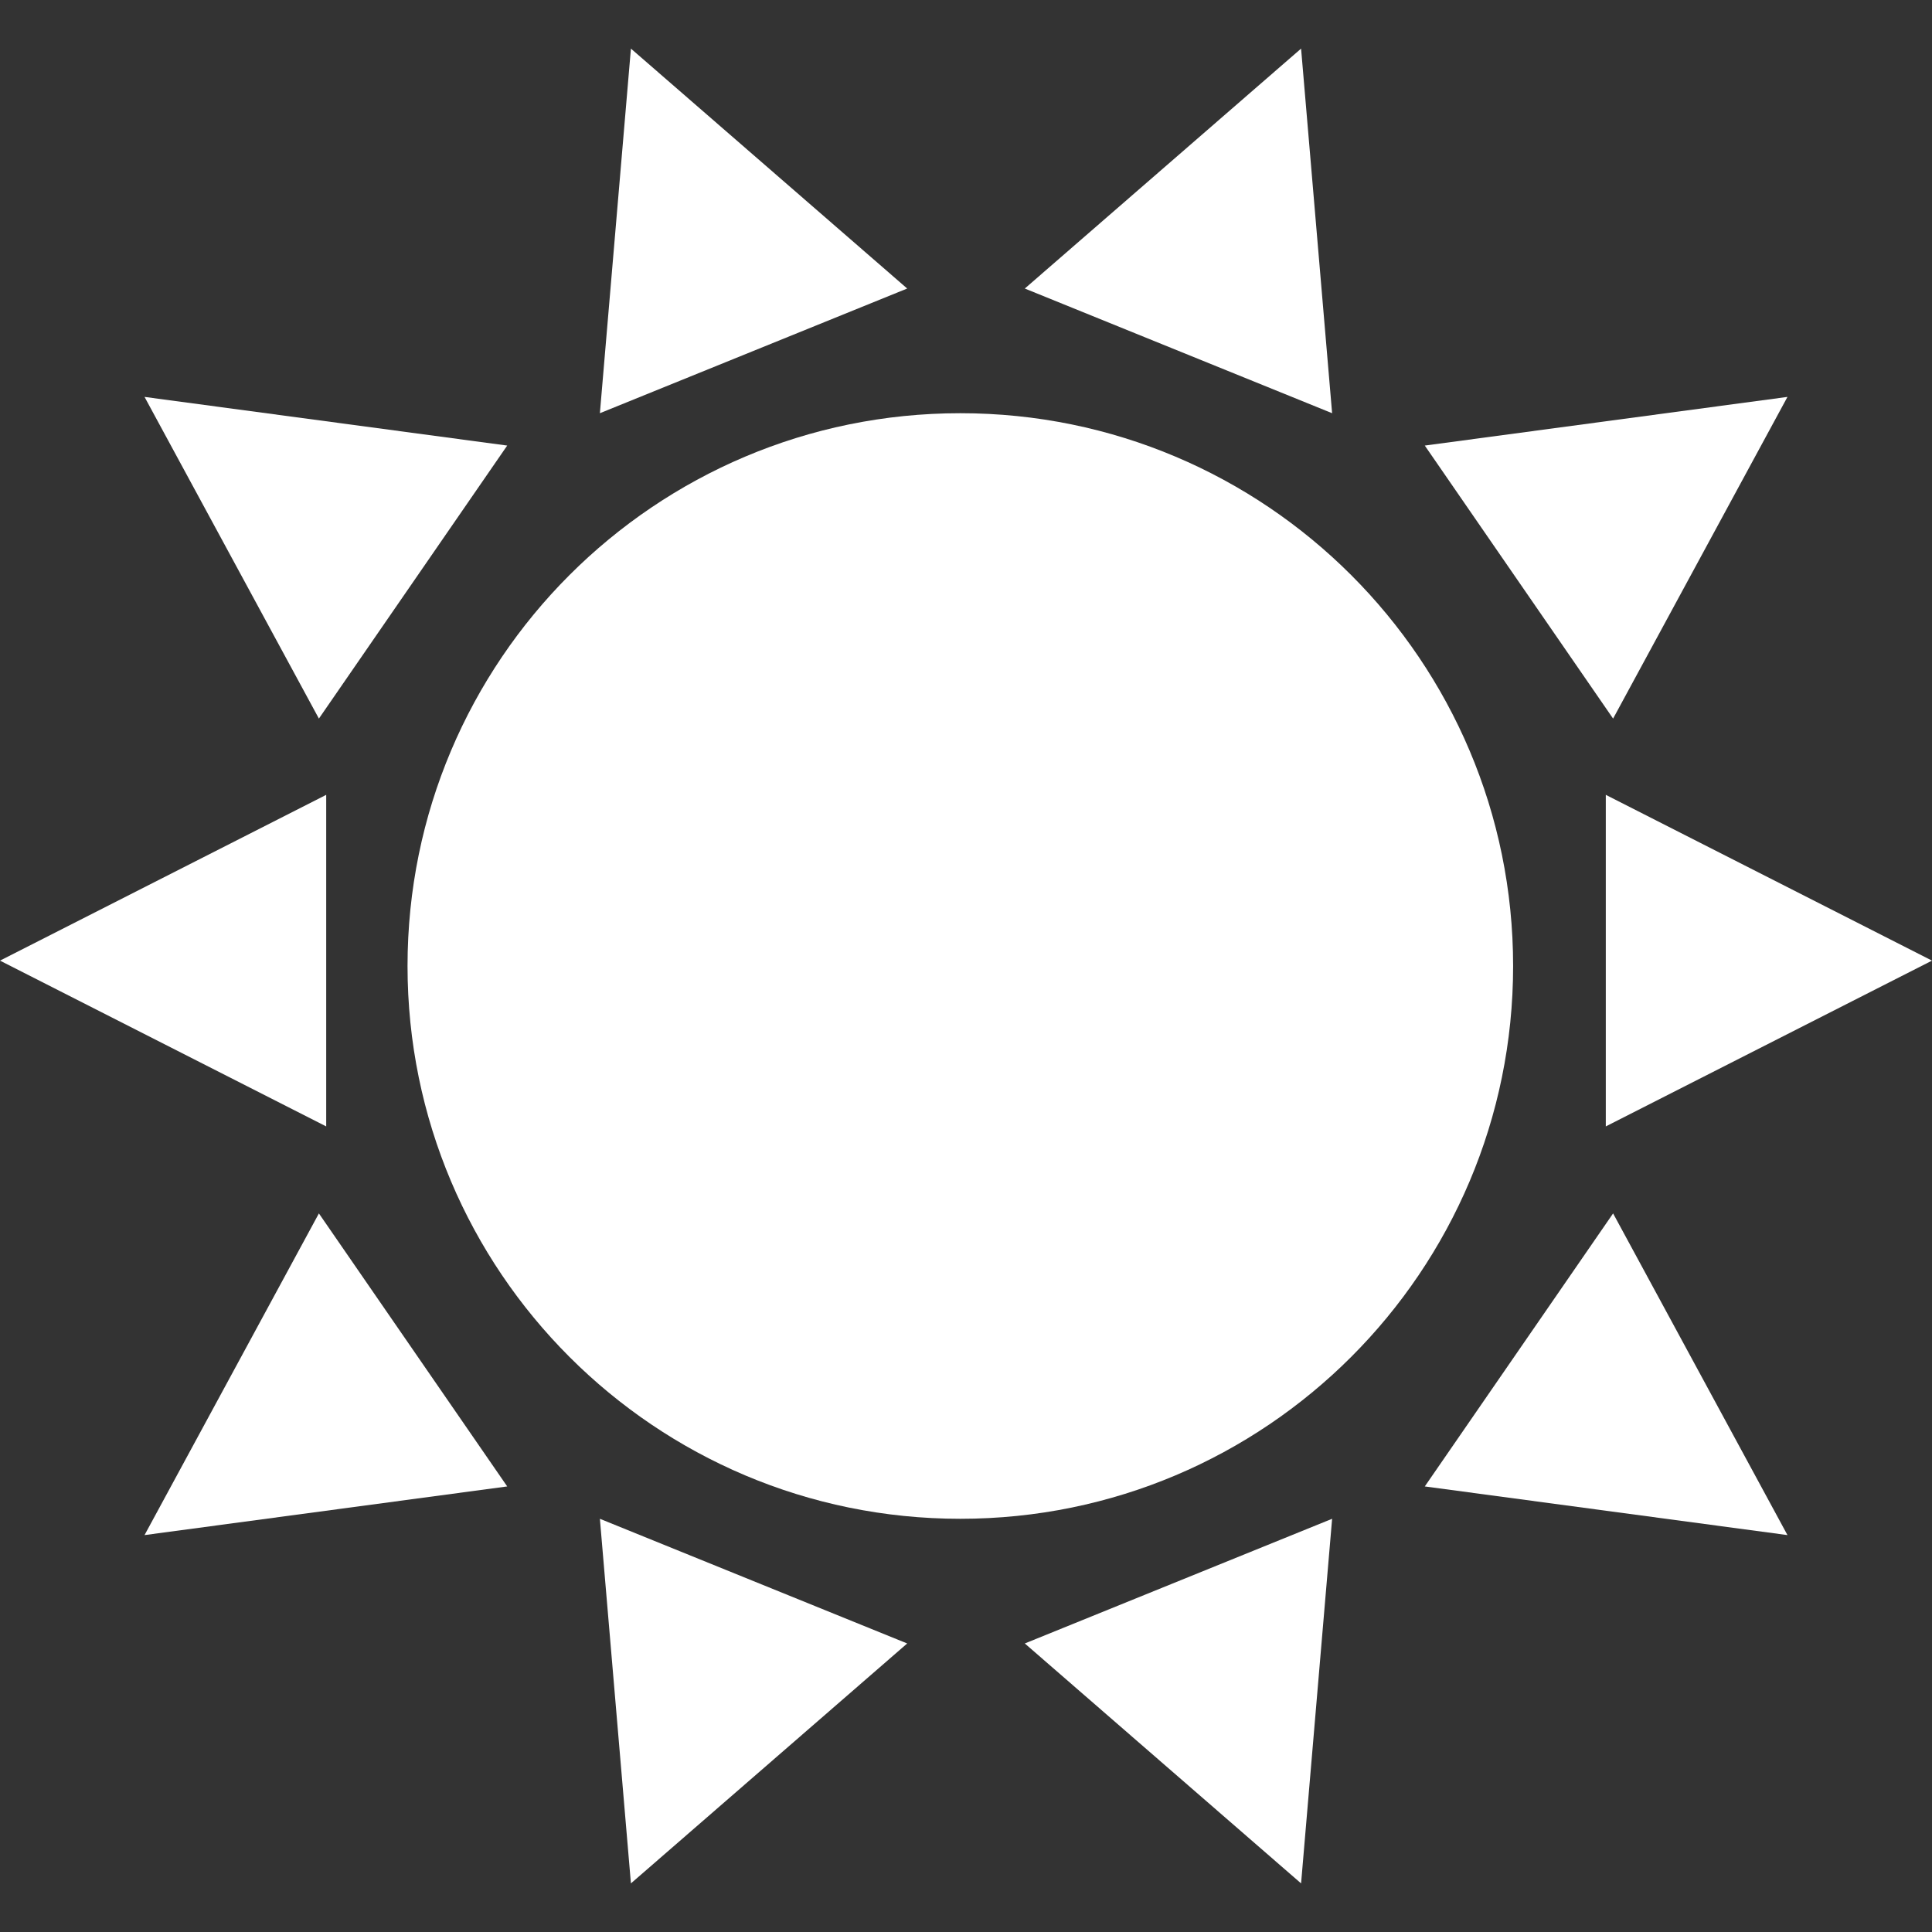 <?xml version="1.0" encoding="iso-8859-1"?>
<!-- Generator: Adobe Illustrator 19.0.0, SVG Export Plug-In . SVG Version: 6.00 Build 0)  -->
<svg version="1.1" id="Capa_1" xmlns="http://www.w3.org/2000/svg" xmlns:xlink="http://www.w3.org/1999/xlink" x="0px" y="0px"
	 viewBox="0 0 512 512" style="enable-background:new 0 0 512 512;" xml:space="preserve">
<rect x="0" y="0" width="512" height="512" fill="#333333" stroke="none"/>
<g>
	<polygon style="fill:#FFFFFF;" points="86.448,298.512 0,254.576 86.448,210.64 	"/>
	<polygon style="fill:#FFFFFF;" points="425.552,298.512 512,254.576 425.552,210.64 	"/>
	<polygon style="fill:#FFFFFF;" points="84.512,190.432 38.304,105.184 134.416,118.08 	"/>
	<polygon style="fill:#FFFFFF;" points="427.488,190.432 473.696,105.184 377.584,118.08 	"/>
	<polygon style="fill:#FFFFFF;" points="271.584,76.464 344.8,12.88 353.024,109.504 	"/>
	<polygon style="fill:#FFFFFF;" points="240.416,76.464 167.2,12.88 158.976,109.504 	"/>
	<polygon style="fill:#FFFFFF;" points="84.512,321.568 38.304,406.816 134.416,393.92 	"/>
	<polygon style="fill:#FFFFFF;" points="427.488,321.568 473.696,406.816 377.584,393.92 	"/>
	<polygon style="fill:#FFFFFF;" points="271.584,435.536 344.8,499.12 353.024,402.496 	"/>
	<polygon style="fill:#FFFFFF;" points="240.416,435.536 167.2,499.12 158.976,402.496 	"/>
	<path style="fill:#FFFFFF;" d="M254.496,109.504C173.584,109.504,108,175.088,108,256s65.584,146.496,146.496,146.496
		S400.992,336.912,400.992,256S335.408,109.504,254.496,109.504L254.496,109.504z"/>
</g>
<g>
</g>
<g>
</g>
<g>
</g>
<g>
</g>
<g>
</g>
<g>
</g>
<g>
</g>
<g>
</g>
<g>
</g>
<g>
</g>
<g>
</g>
<g>
</g>
<g>
</g>
<g>
</g>
<g>
</g>
</svg>
